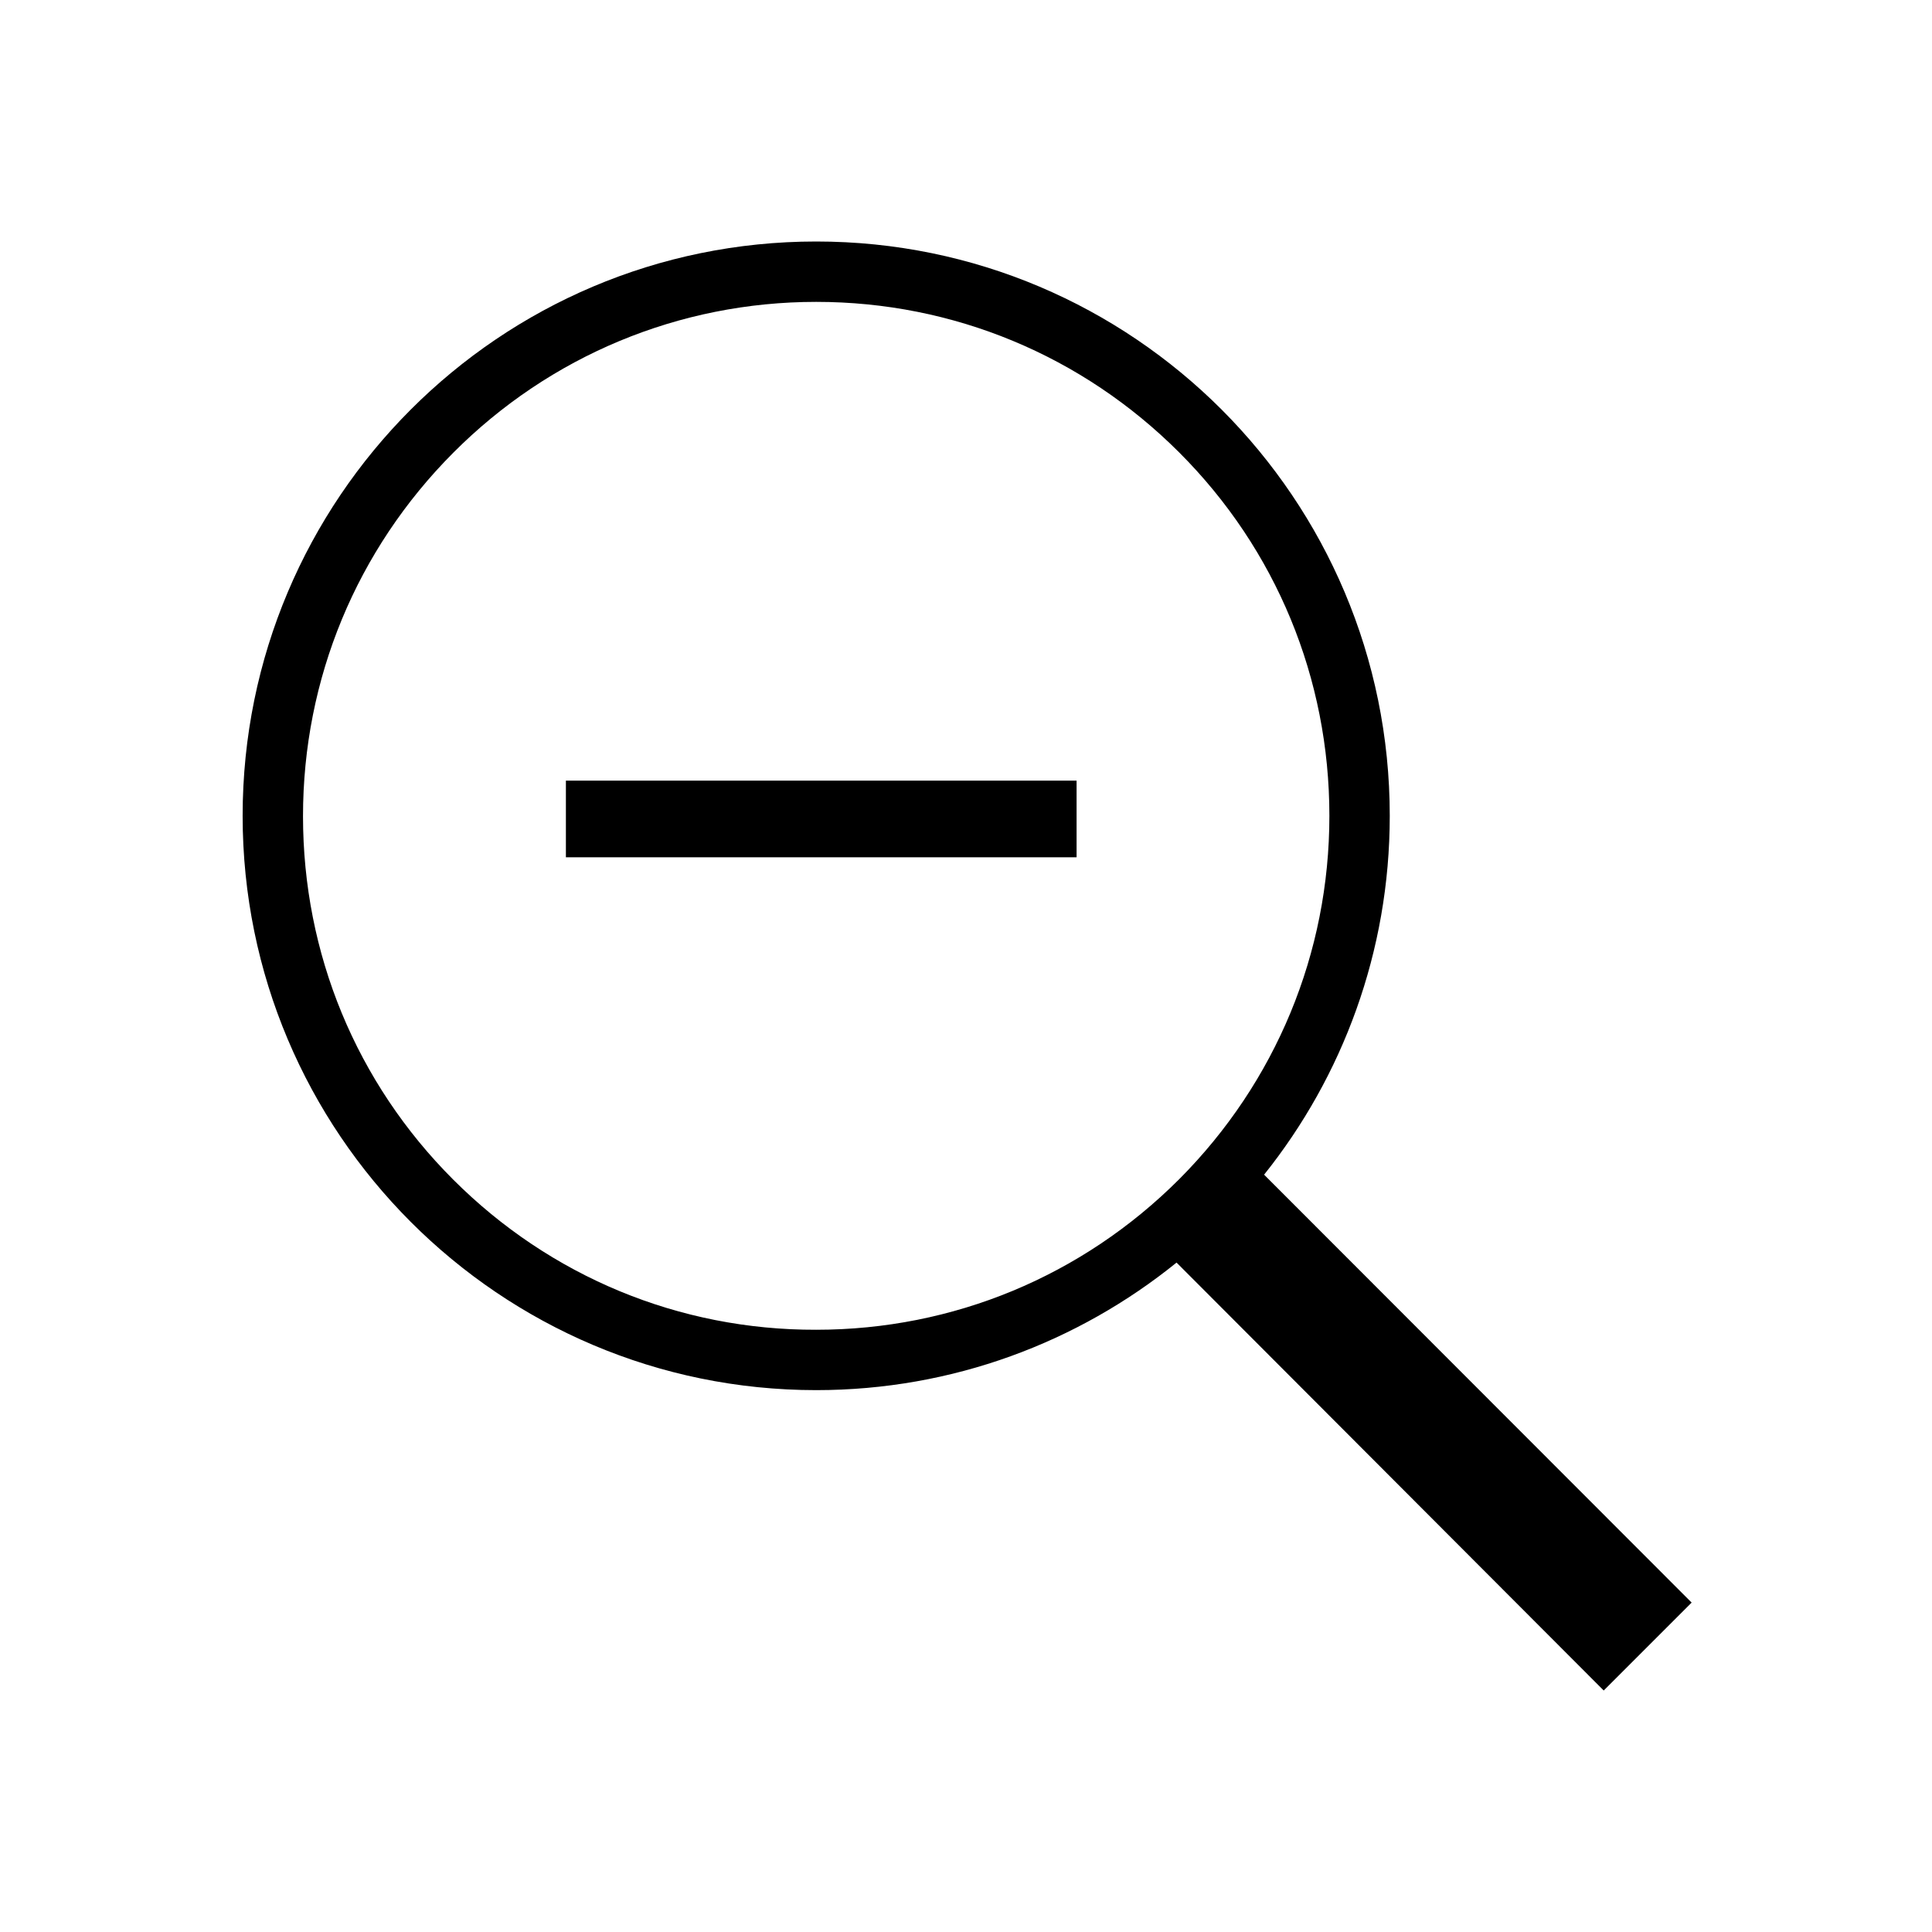 <?xml version="1.0" encoding="utf-8"?>
<!-- Generated by IcoMoon.io -->
<!DOCTYPE svg PUBLIC "-//W3C//DTD SVG 1.1//EN" "http://www.w3.org/Graphics/SVG/1.1/DTD/svg11.dtd">
<svg version="1.1" xmlns="http://www.w3.org/2000/svg" xmlns:xlink="http://www.w3.org/1999/xlink" width="512" height="512" viewBox="0 0 512 512">
<g>
</g>
	<path d="M448.3 424.7l-113.3-113.4c20.8-26 33.3-59.1 33.3-95.1 0-84.1-68.1-152.2-152-152.2-84 0-152 68.2-152 152.2s68.1 152.2 152 152.2c36.2 0 69.4-12.7 95.5-33.801l113.2 113.401 23.3-23.3zM120.1 312.6c-25.7-25.7-39.8-59.9-39.8-96.3s14.2-70.6 39.8-96.3c25.6-25.7 59.9-40 96.2-40s70.5 14.2 96.2 39.9c25.699 25.7 39.8 59.9 39.8 96.3 0 36.4-14.2 70.6-39.8 96.3-25.7 25.7-59.9 39.9-96.2 39.9-36.3 0.1-70.5-14.1-96.2-39.8zM285.305 227.195h-135.336v-20.32h135.336v20.32z" fill="#000000" />
</svg>
